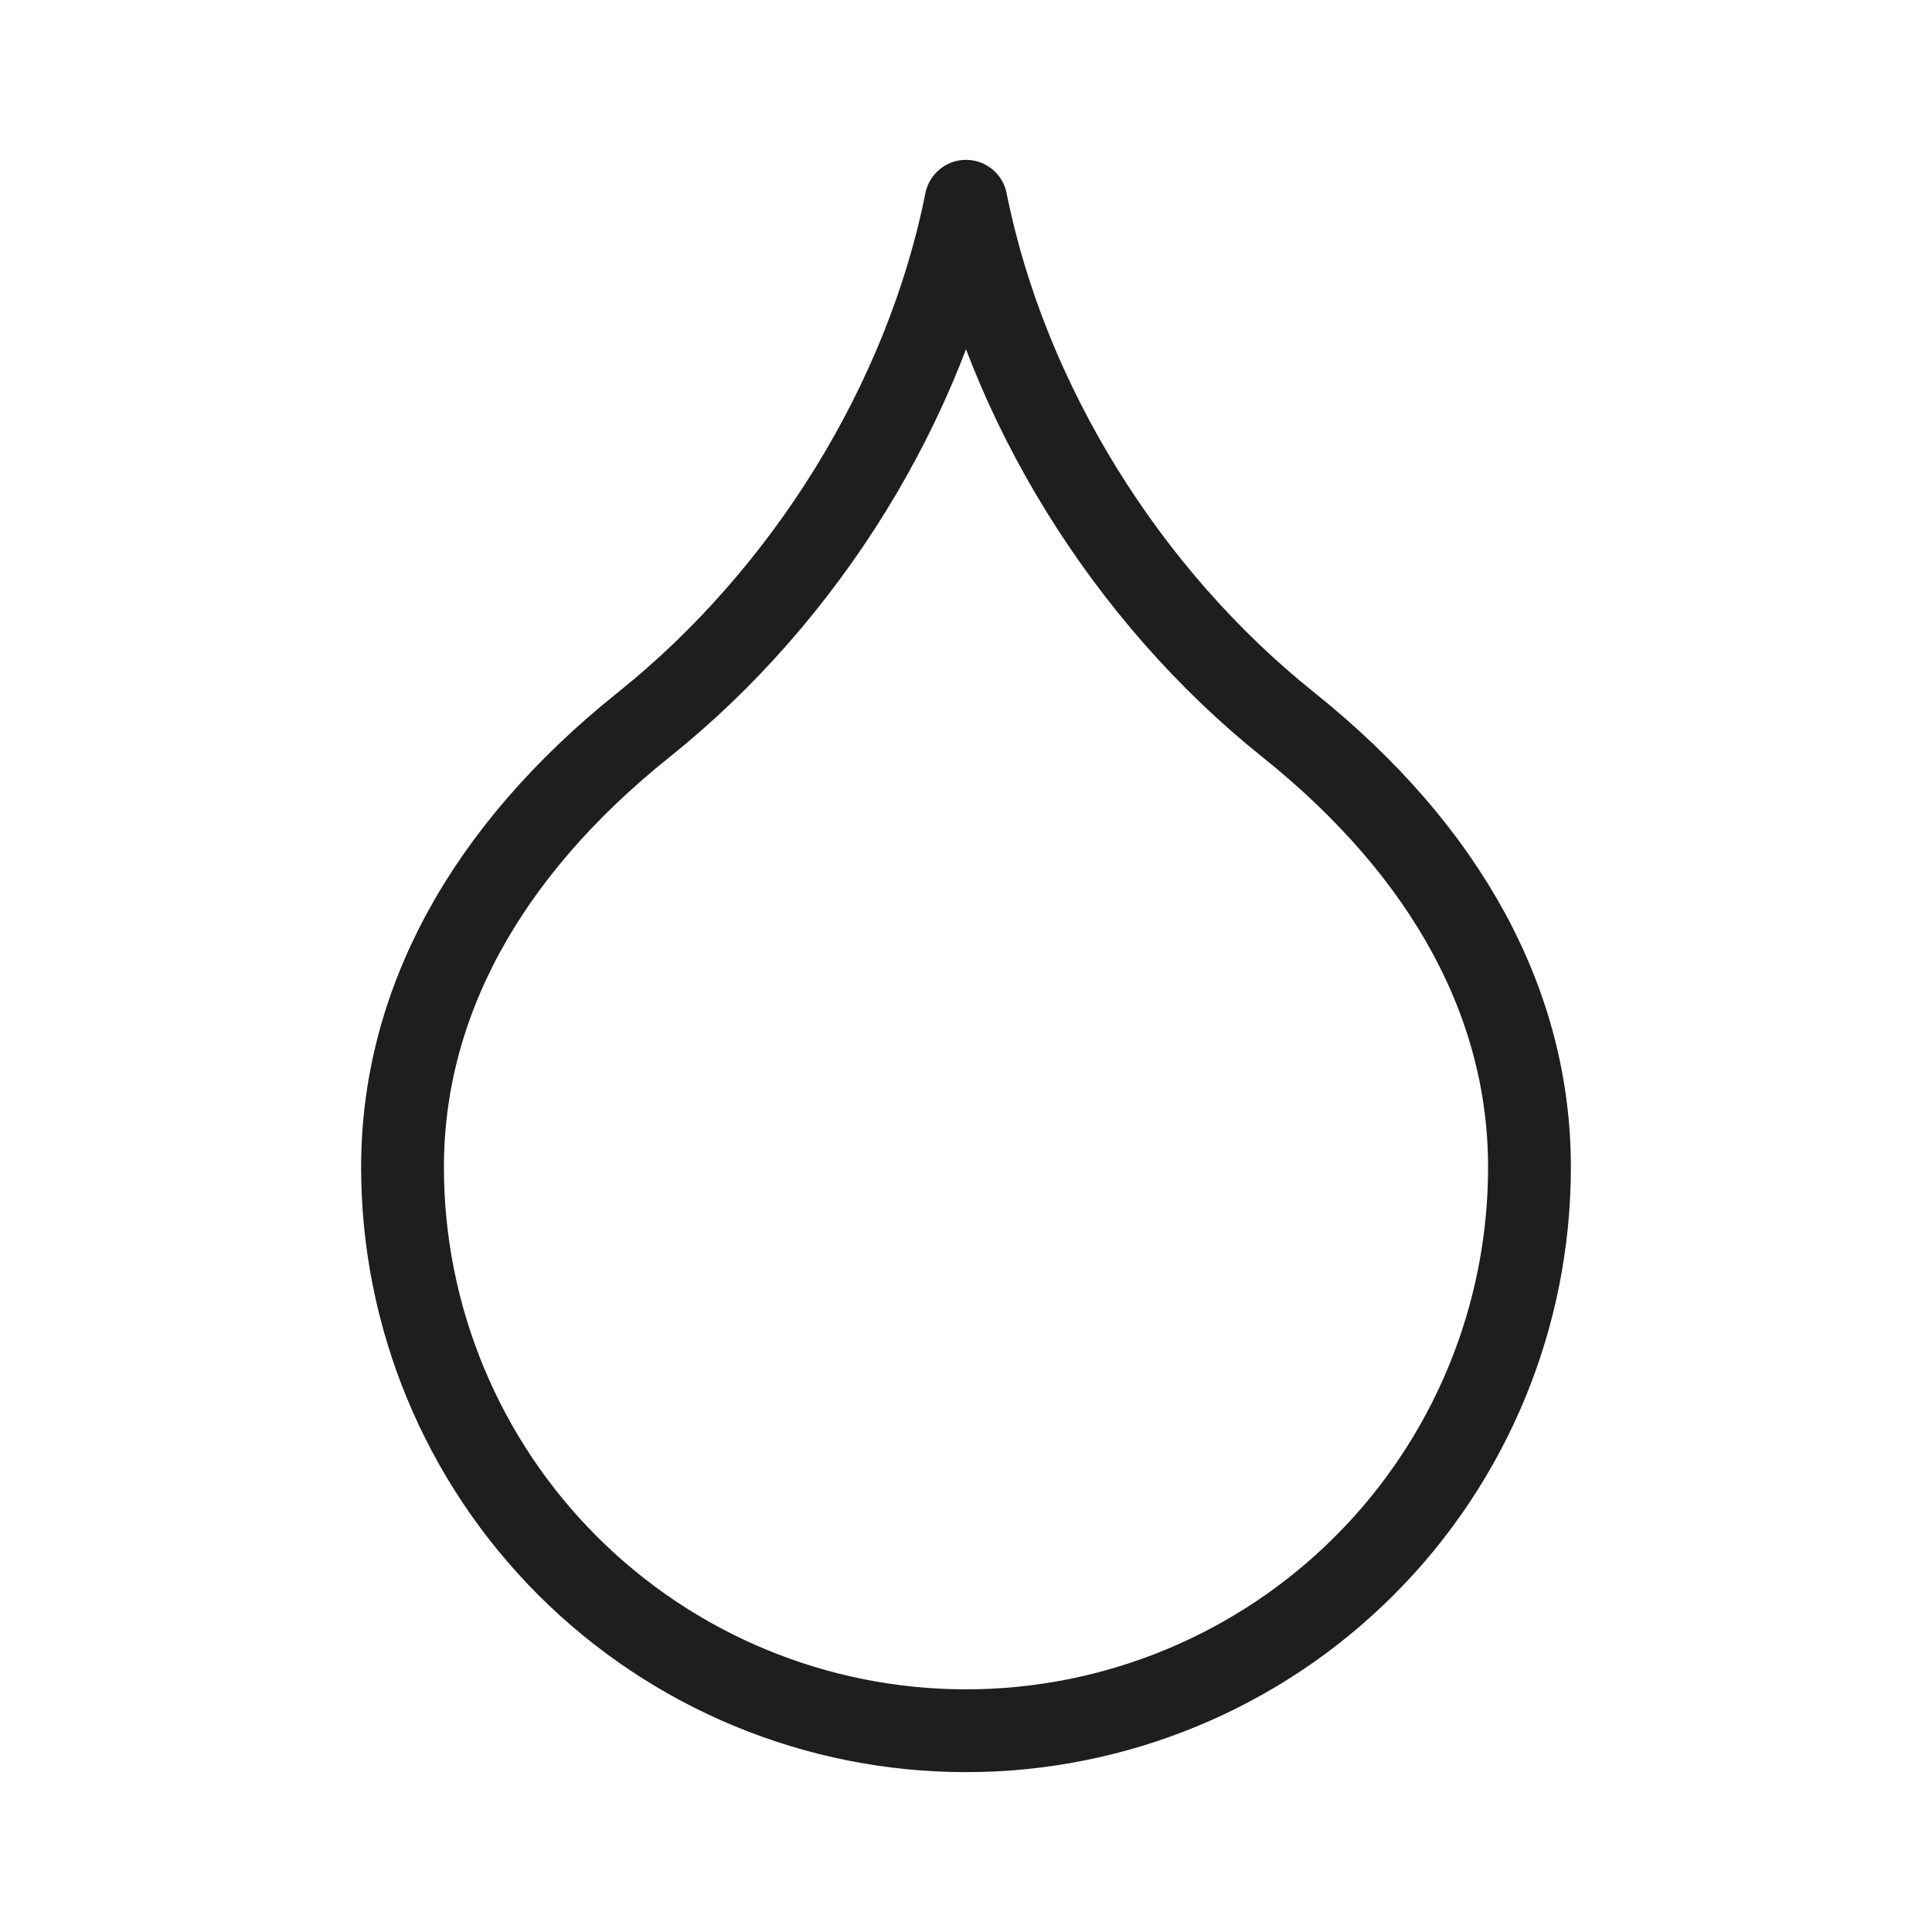 <svg width="35" height="35" viewBox="0 0 35 35" fill="none" xmlns="http://www.w3.org/2000/svg">
<path d="M17.5 31.354C20.207 31.354 22.804 30.279 24.718 28.364C26.633 26.45 27.708 23.853 27.708 21.146C27.708 18.229 26.25 15.458 23.333 13.125C20.417 10.792 18.229 7.292 17.5 3.646C16.771 7.292 14.583 10.792 11.667 13.125C8.75 15.458 7.292 18.229 7.292 21.146C7.292 23.853 8.367 26.45 10.282 28.364C12.196 30.279 14.793 31.354 17.5 31.354Z" stroke="#1E1E1E" stroke-width="1.5" stroke-linecap="round" stroke-linejoin="round"/>
</svg>
